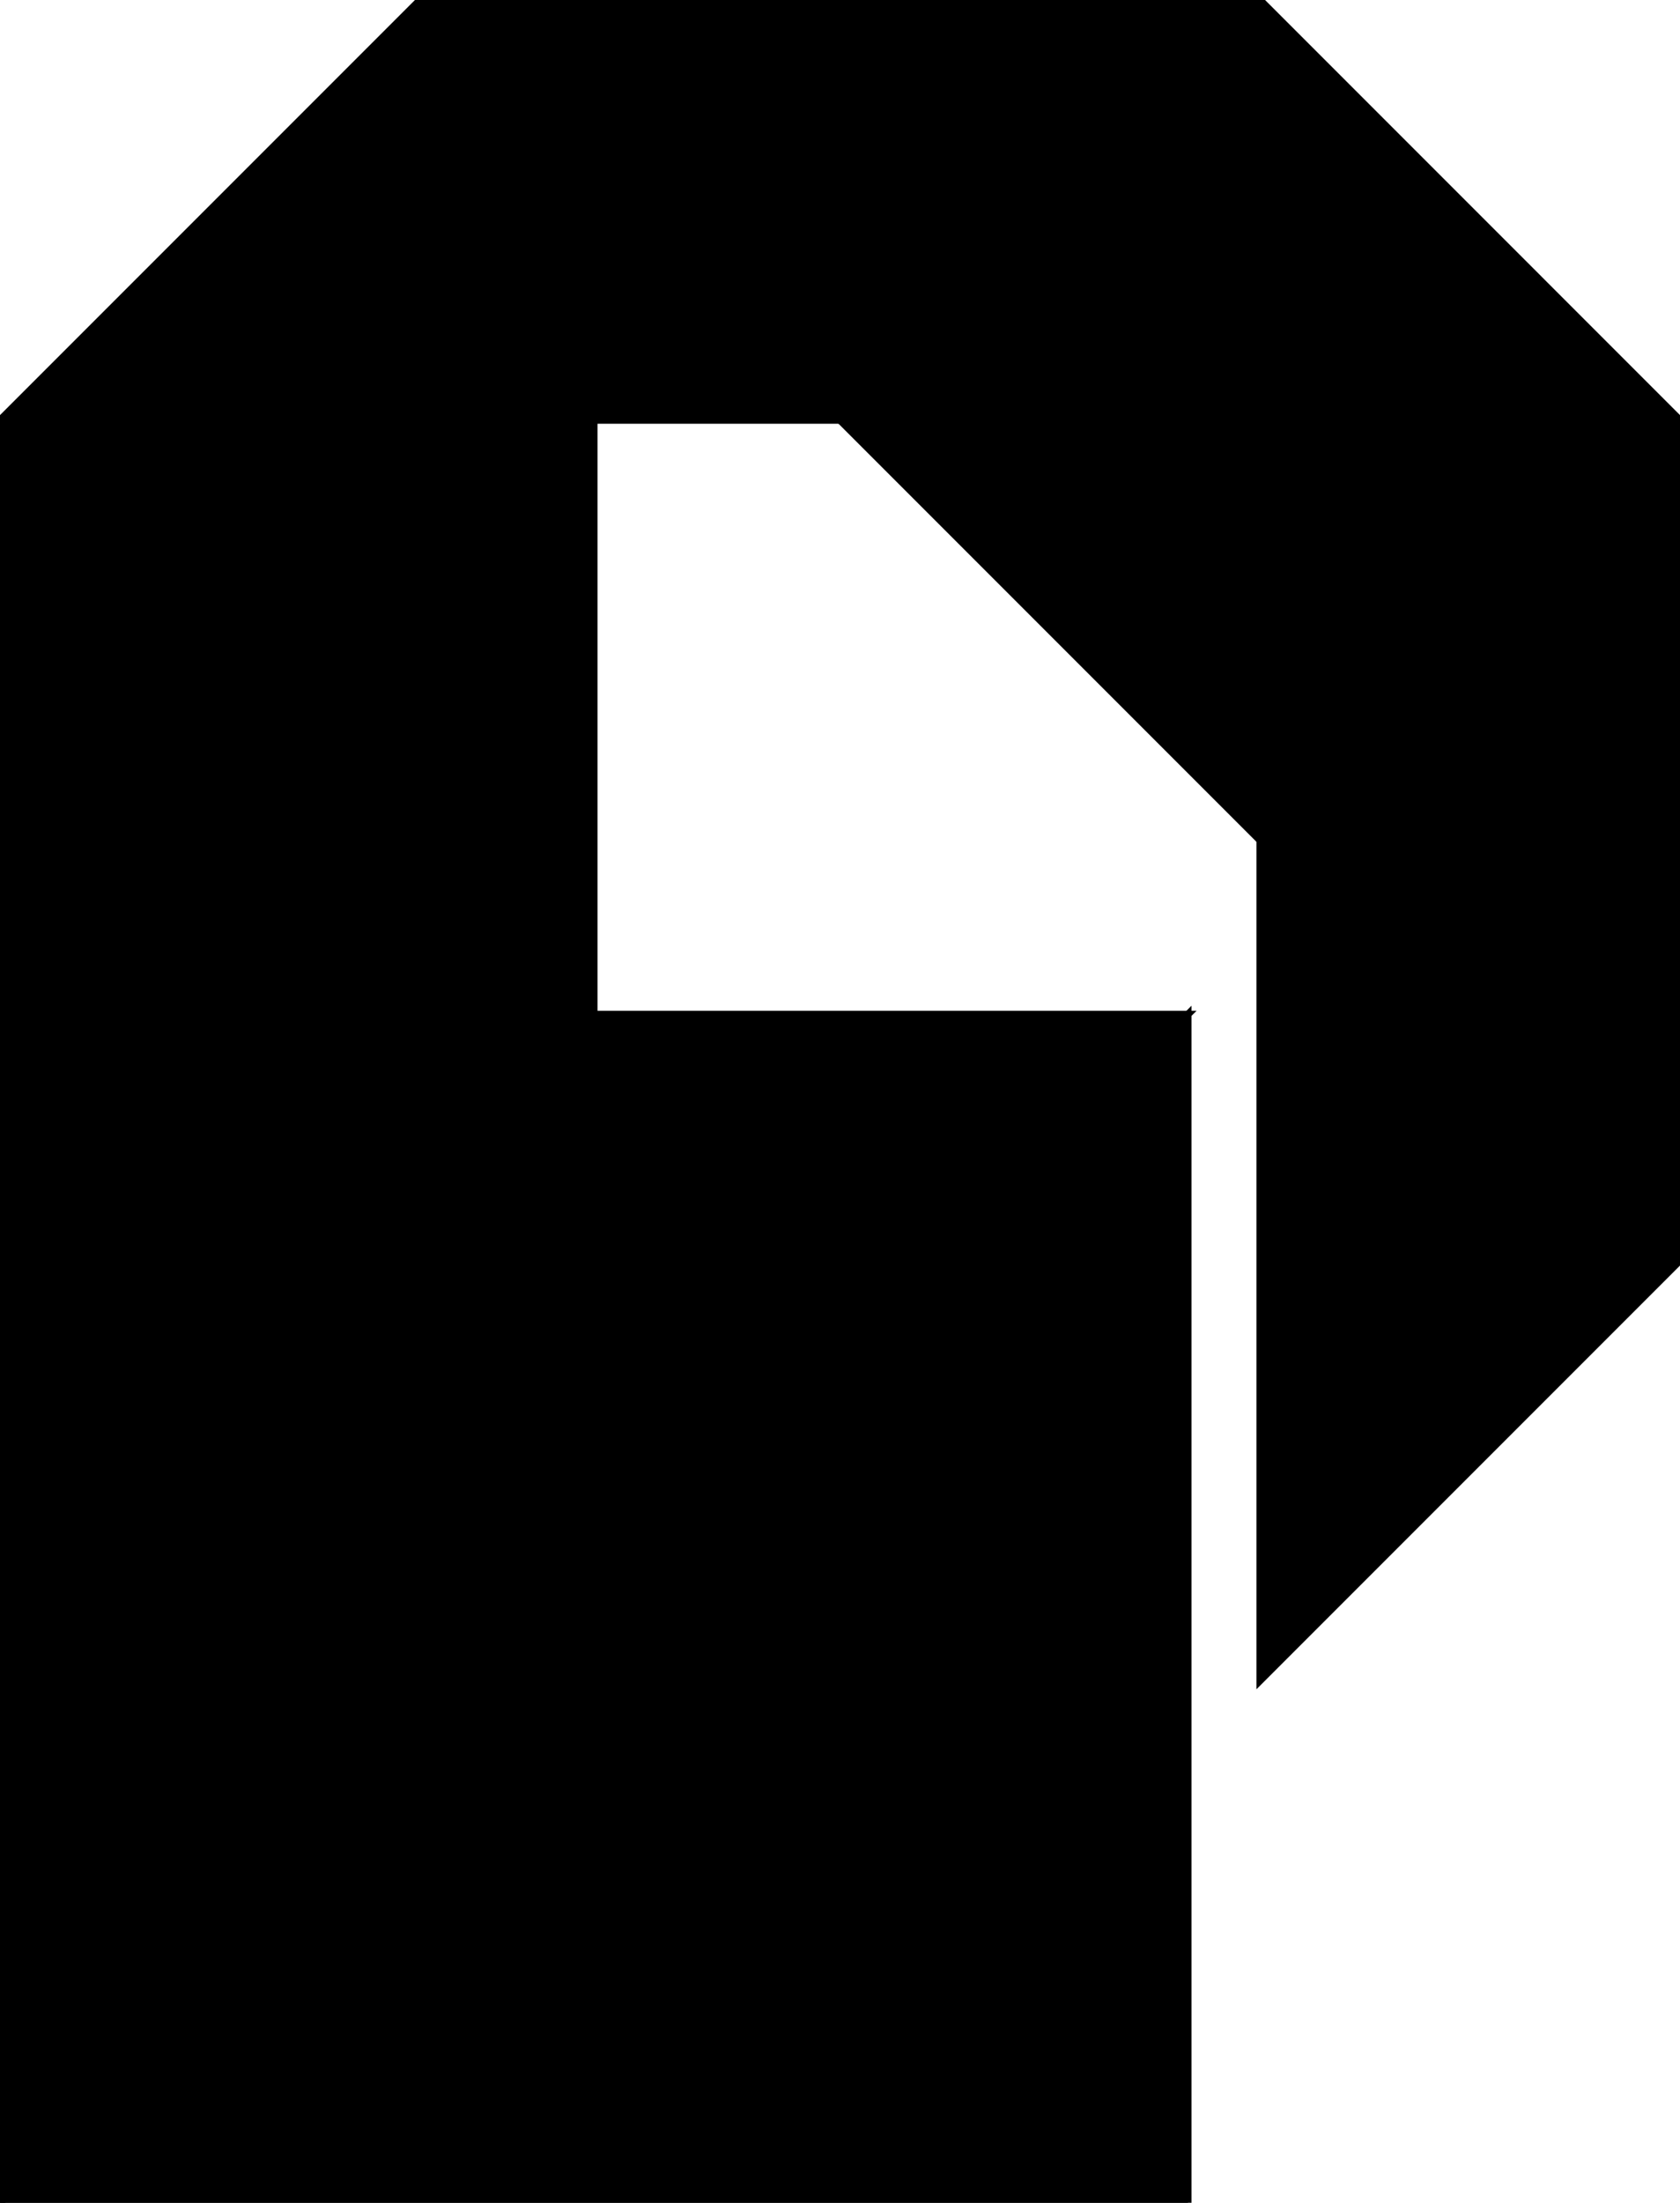 <?xml version="1.0" encoding="utf-8"?> <svg baseProfile="full" height="100%" version="1.1" viewBox="0 0 234.759 307.69" width="100%" xmlns="http://www.w3.org/2000/svg" xmlns:ev="http://www.w3.org/2001/xml-events" xmlns:xlink="http://www.w3.org/1999/xlink"><defs/><polygon fill="black" id="1" points="83.0,141.69 0.0,141.69 0.0,58.69 83.0,58.69" stroke="black" strokewidth="1"/><polygon fill="black" id="2" points="58.69,0.0 117.38,58.69 234.759,58.69 176.07,0.0" stroke="black" strokewidth="1"/><polygon fill="black" id="3" points="176.07,234.759 234.759,176.07 176.07,117.38" stroke="black" strokewidth="1"/><polygon fill="black" id="4" points="117.38,58.69 0.0,58.69 58.69,0.0" stroke="black" strokewidth="1"/><polygon fill="black" id="5" points="234.759,176.07 117.38,58.69 234.759,58.69" stroke="black" strokewidth="1"/><polygon fill="black" id="6" points="0.0,307.69 166.0,141.69 0.0,141.69" stroke="black" strokewidth="1"/><polygon fill="black" id="7" points="166.0,307.69 0.0,307.69 166.0,141.69" stroke="black" strokewidth="1"/></svg>